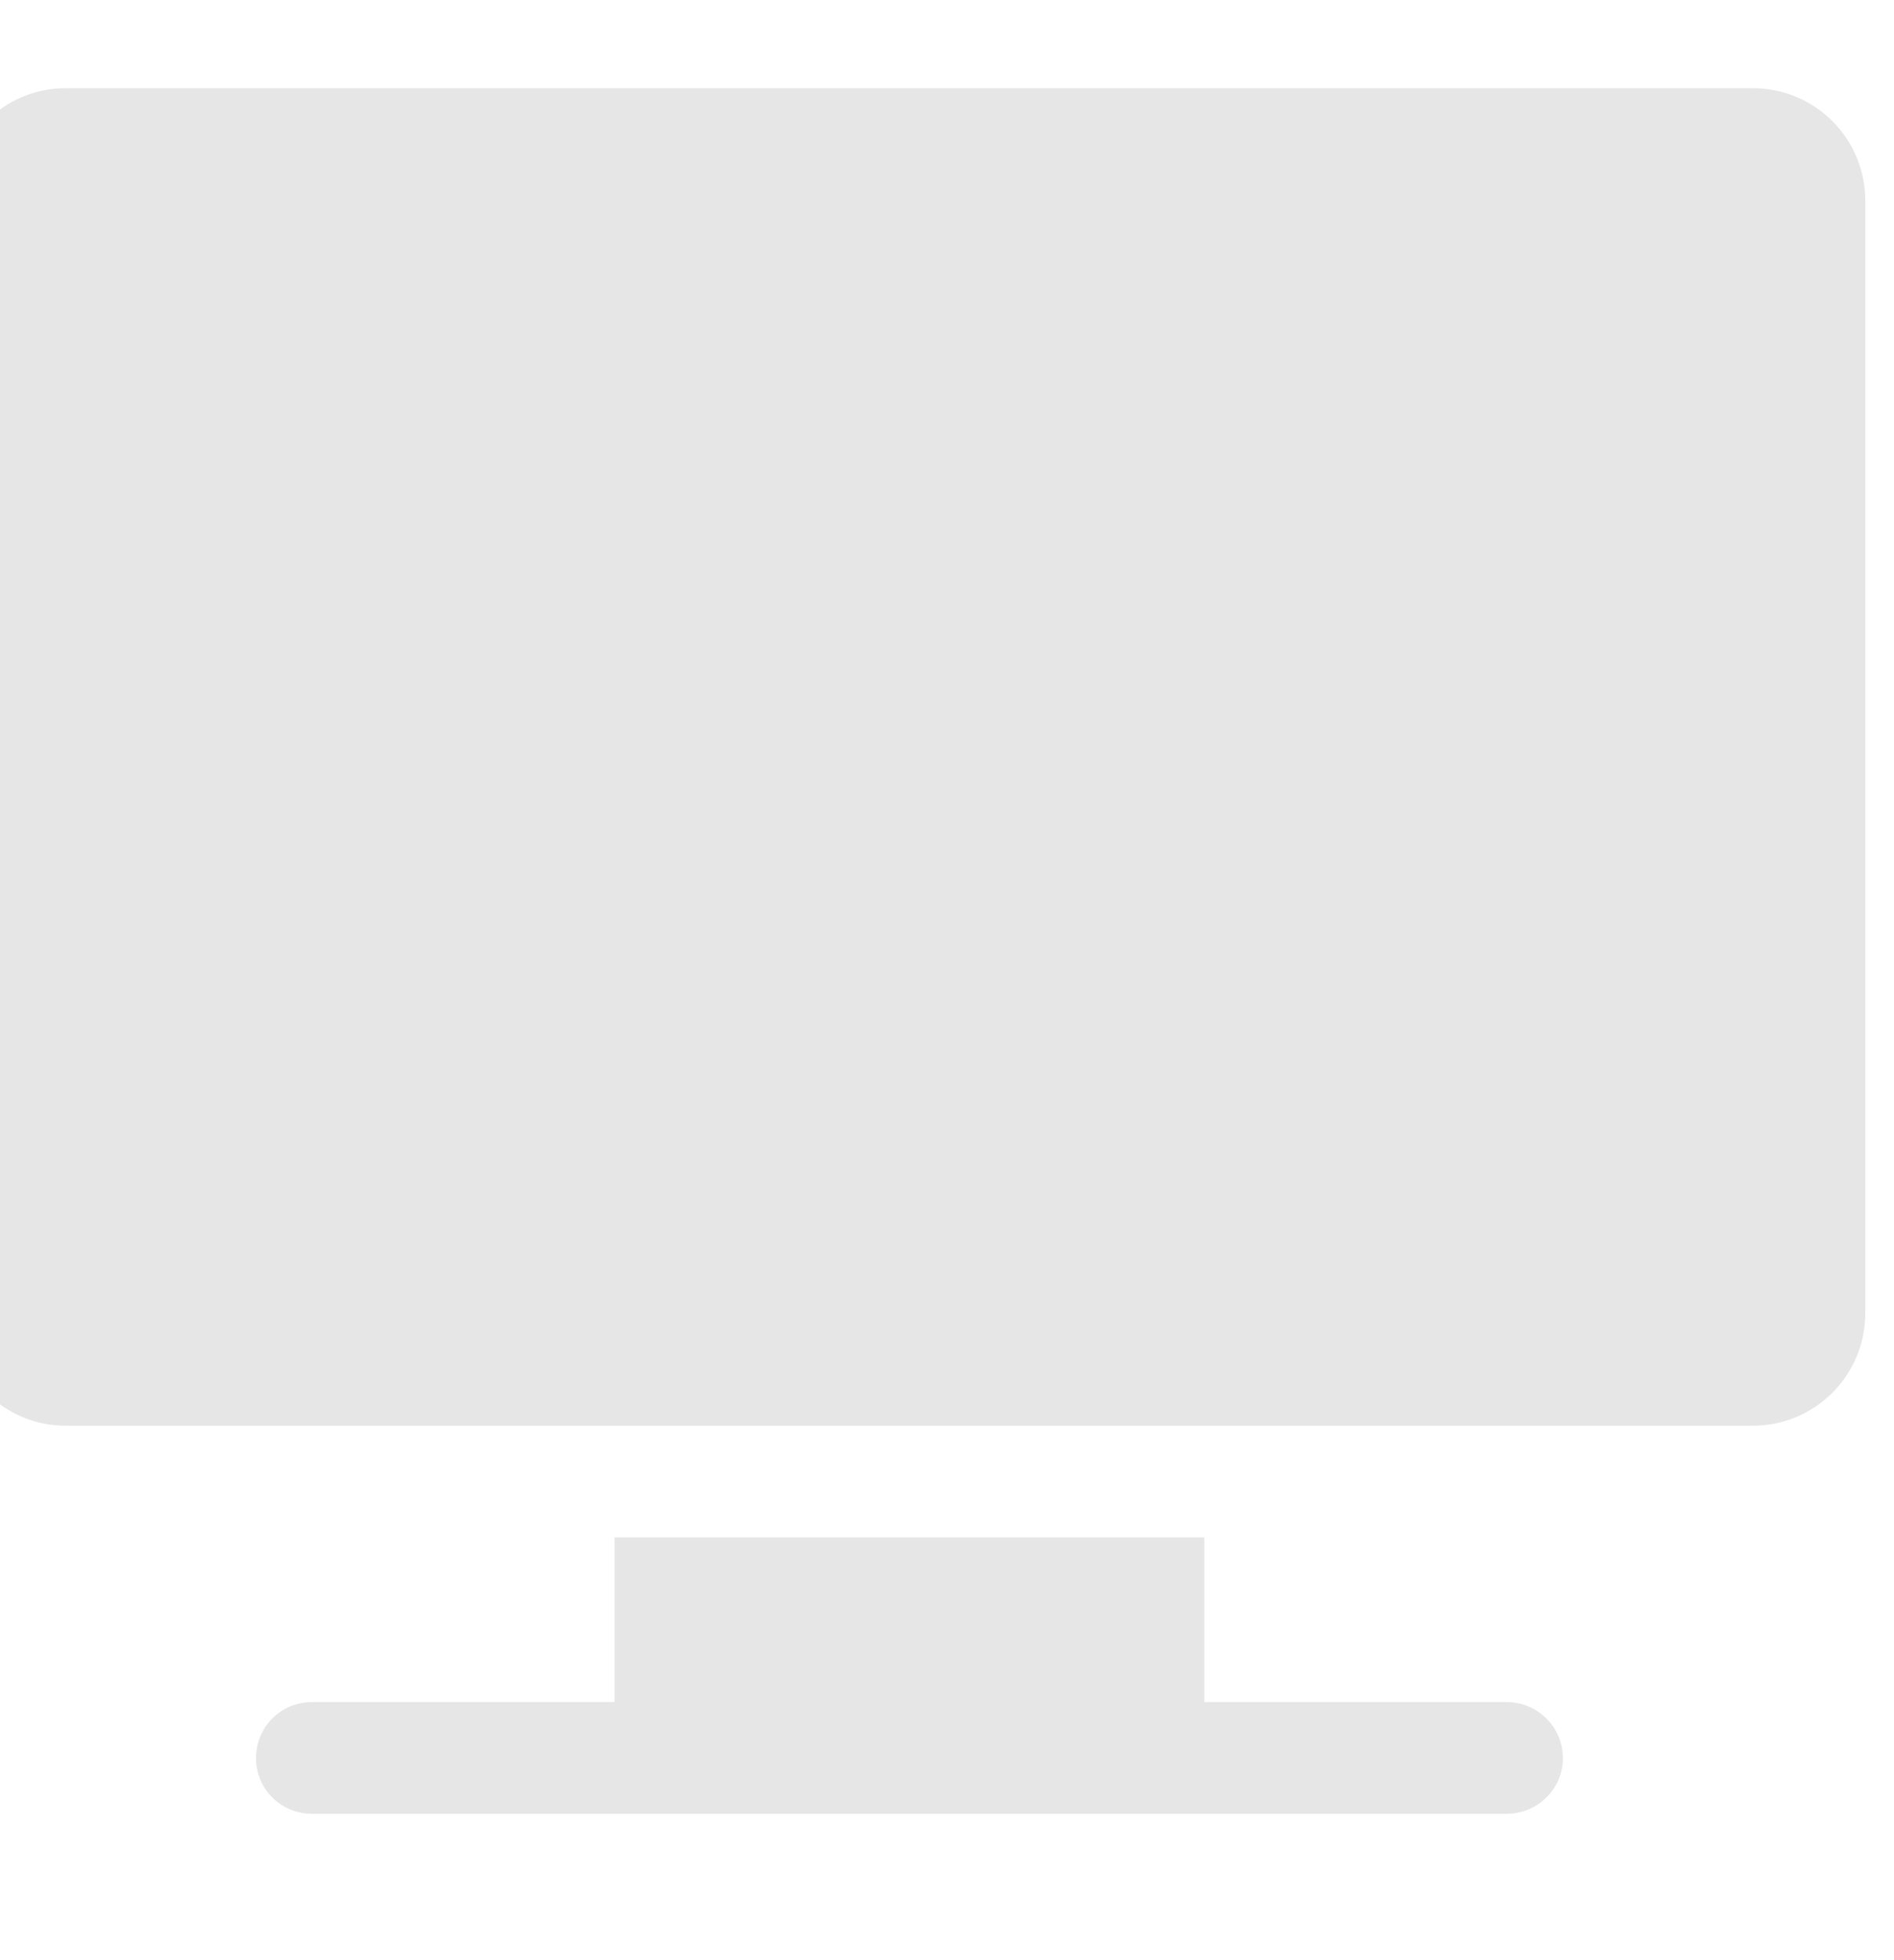 <svg width="29" height="30" viewBox="0 0 29 30" fill="none" xmlns="http://www.w3.org/2000/svg" xmlns:xlink="http://www.w3.org/1999/xlink">
	<desc>
			Created with Pixso.
	</desc>
	<defs>
		<clipPath id="clip1_615">
			<rect id="monitor" width="29.271" height="29.271" transform="translate(-0.707 -0.072)" fill="white" fill-opacity="0"/>
		</clipPath>
	</defs>
	<g opacity="0.1">
		<rect id="monitor" width="29.271" height="29.271" transform="translate(-0.707 -0.072)" fill="#FFFFFF" fill-opacity="0"/>
		<g clip-path="url(#clip1_615)">
			<path id="Vector" d="M26.84 1.35L1 1.35C0.06 1.35 -0.71 2.12 -0.71 3.07L-0.71 20.1C-0.71 21.05 0.06 21.82 1 21.82L26.84 21.82C27.79 21.82 28.56 21.05 28.56 20.1L28.56 3.07C28.56 2.12 27.79 1.35 26.84 1.35Z" fill="#000000" fill-opacity="1" fill-rule="nonzero"/>
			<path id="Vector" d="M23.07 26.05L18.44 26.05L18.44 23.53L9.41 23.53L9.41 26.05L4.78 26.05C4.3 26.05 3.92 26.43 3.92 26.91C3.92 27.38 4.3 27.76 4.78 27.76L23.07 27.76C23.54 27.76 23.93 27.38 23.93 26.91C23.93 26.43 23.54 26.05 23.07 26.05Z" fill="#000000" fill-opacity="1" fill-rule="nonzero"/>
		</g>
	</g>
</svg>
